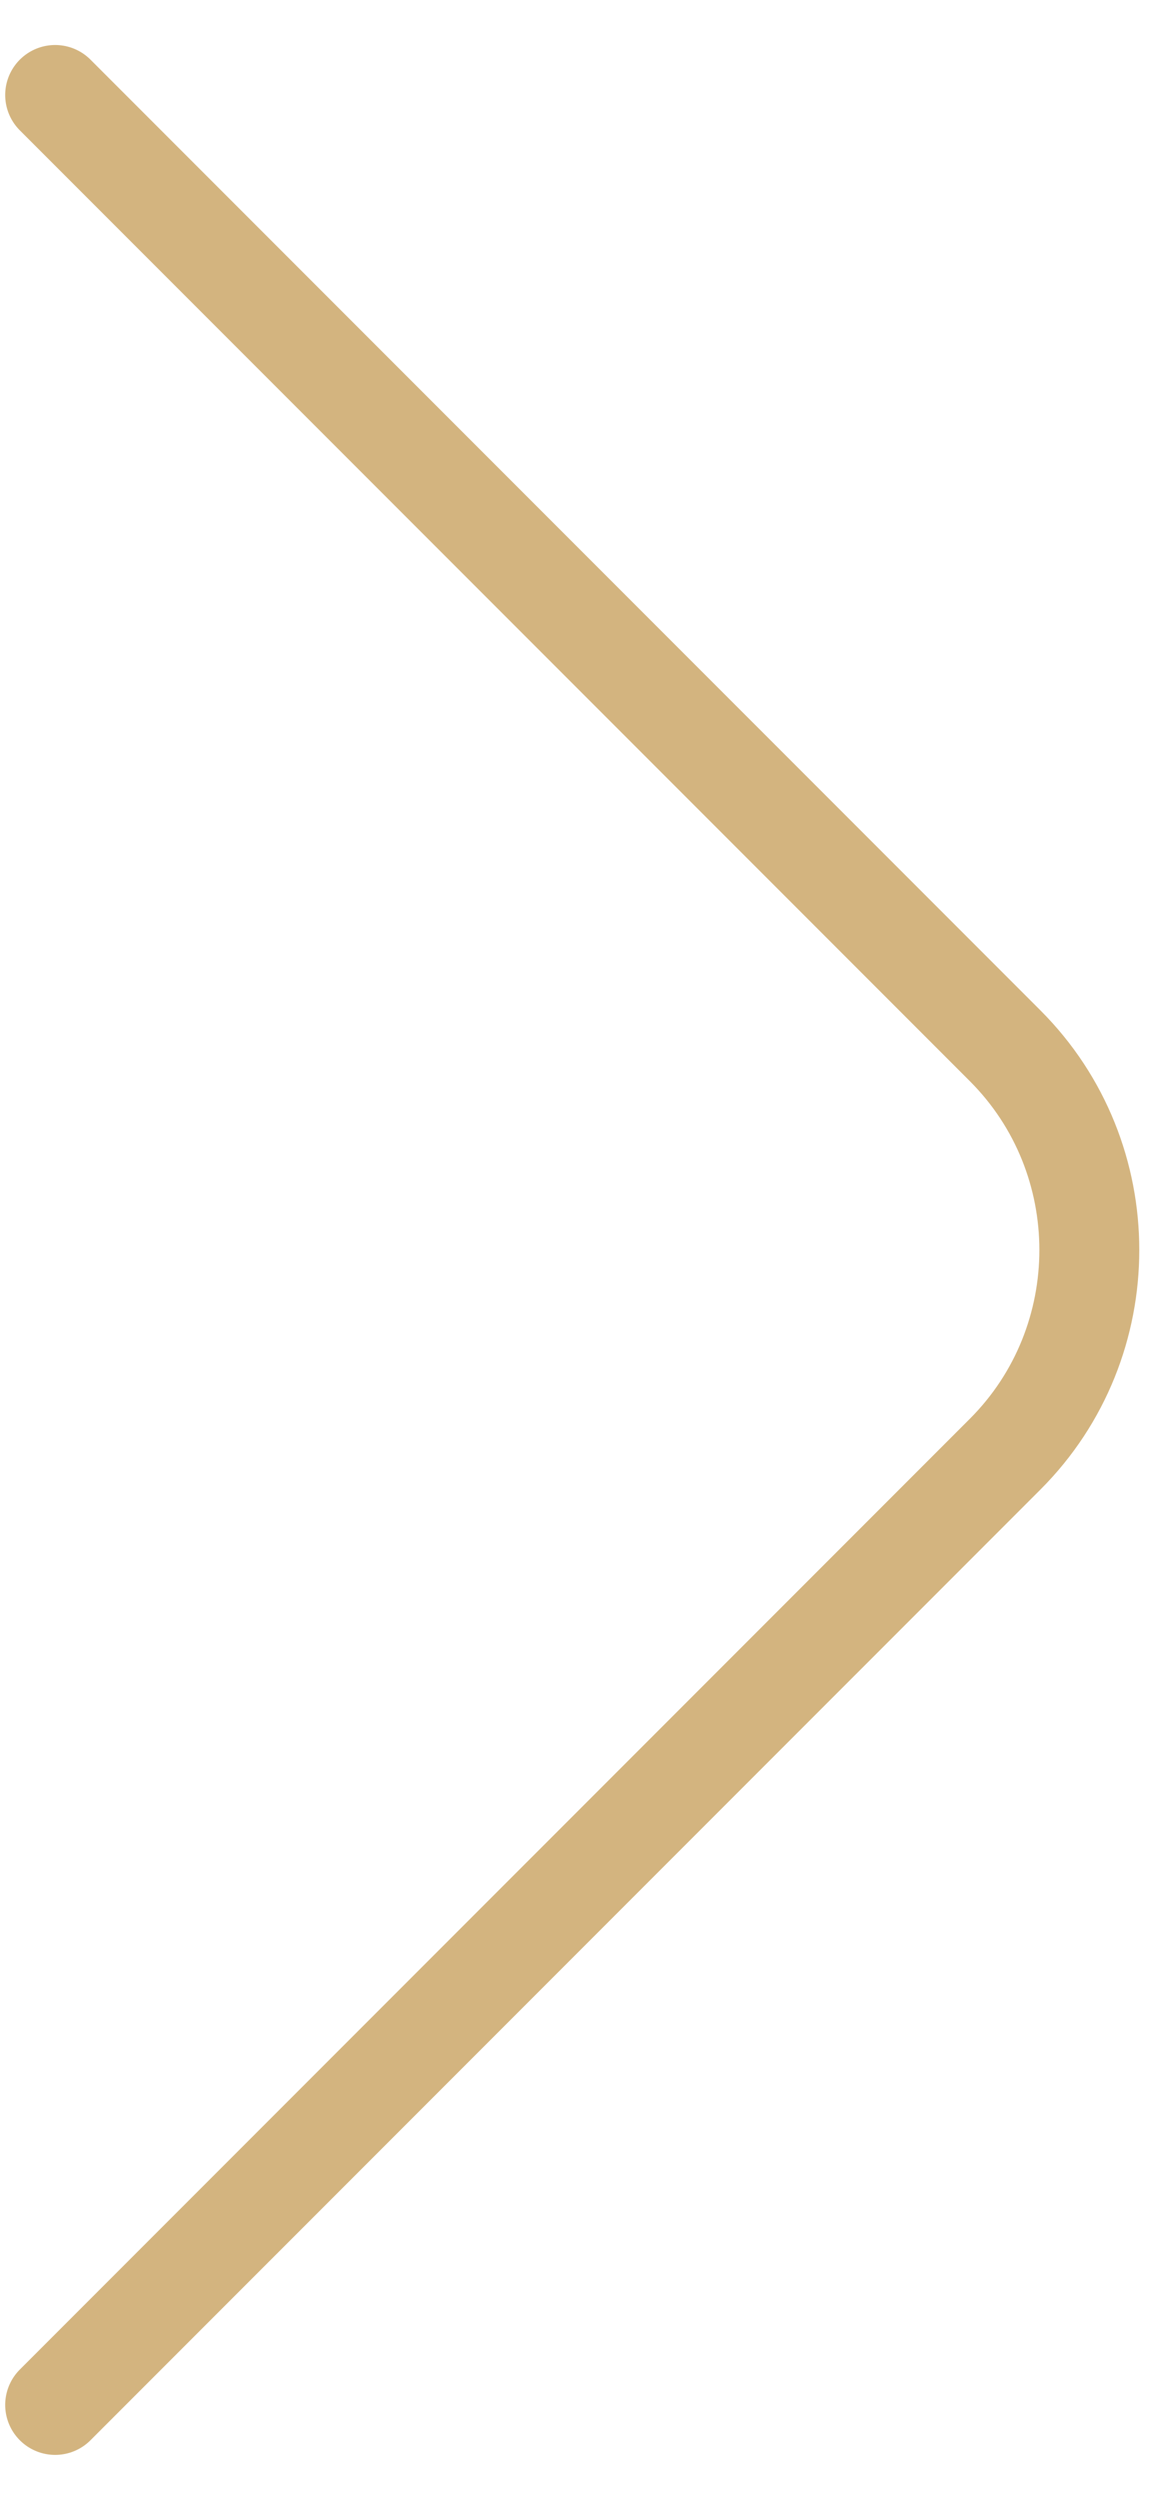 <svg width="23" height="50" viewBox="0 0 23 50" fill="none" xmlns="http://www.w3.org/2000/svg">
<path d="M1.104 48.1L20.121 29.084C22.367 26.838 22.367 23.163 20.121 20.917L1.104 1.9" stroke="#D3B47F" stroke-width="2" stroke-miterlimit="10" stroke-linecap="round" stroke-linejoin="round"/>
</svg>
